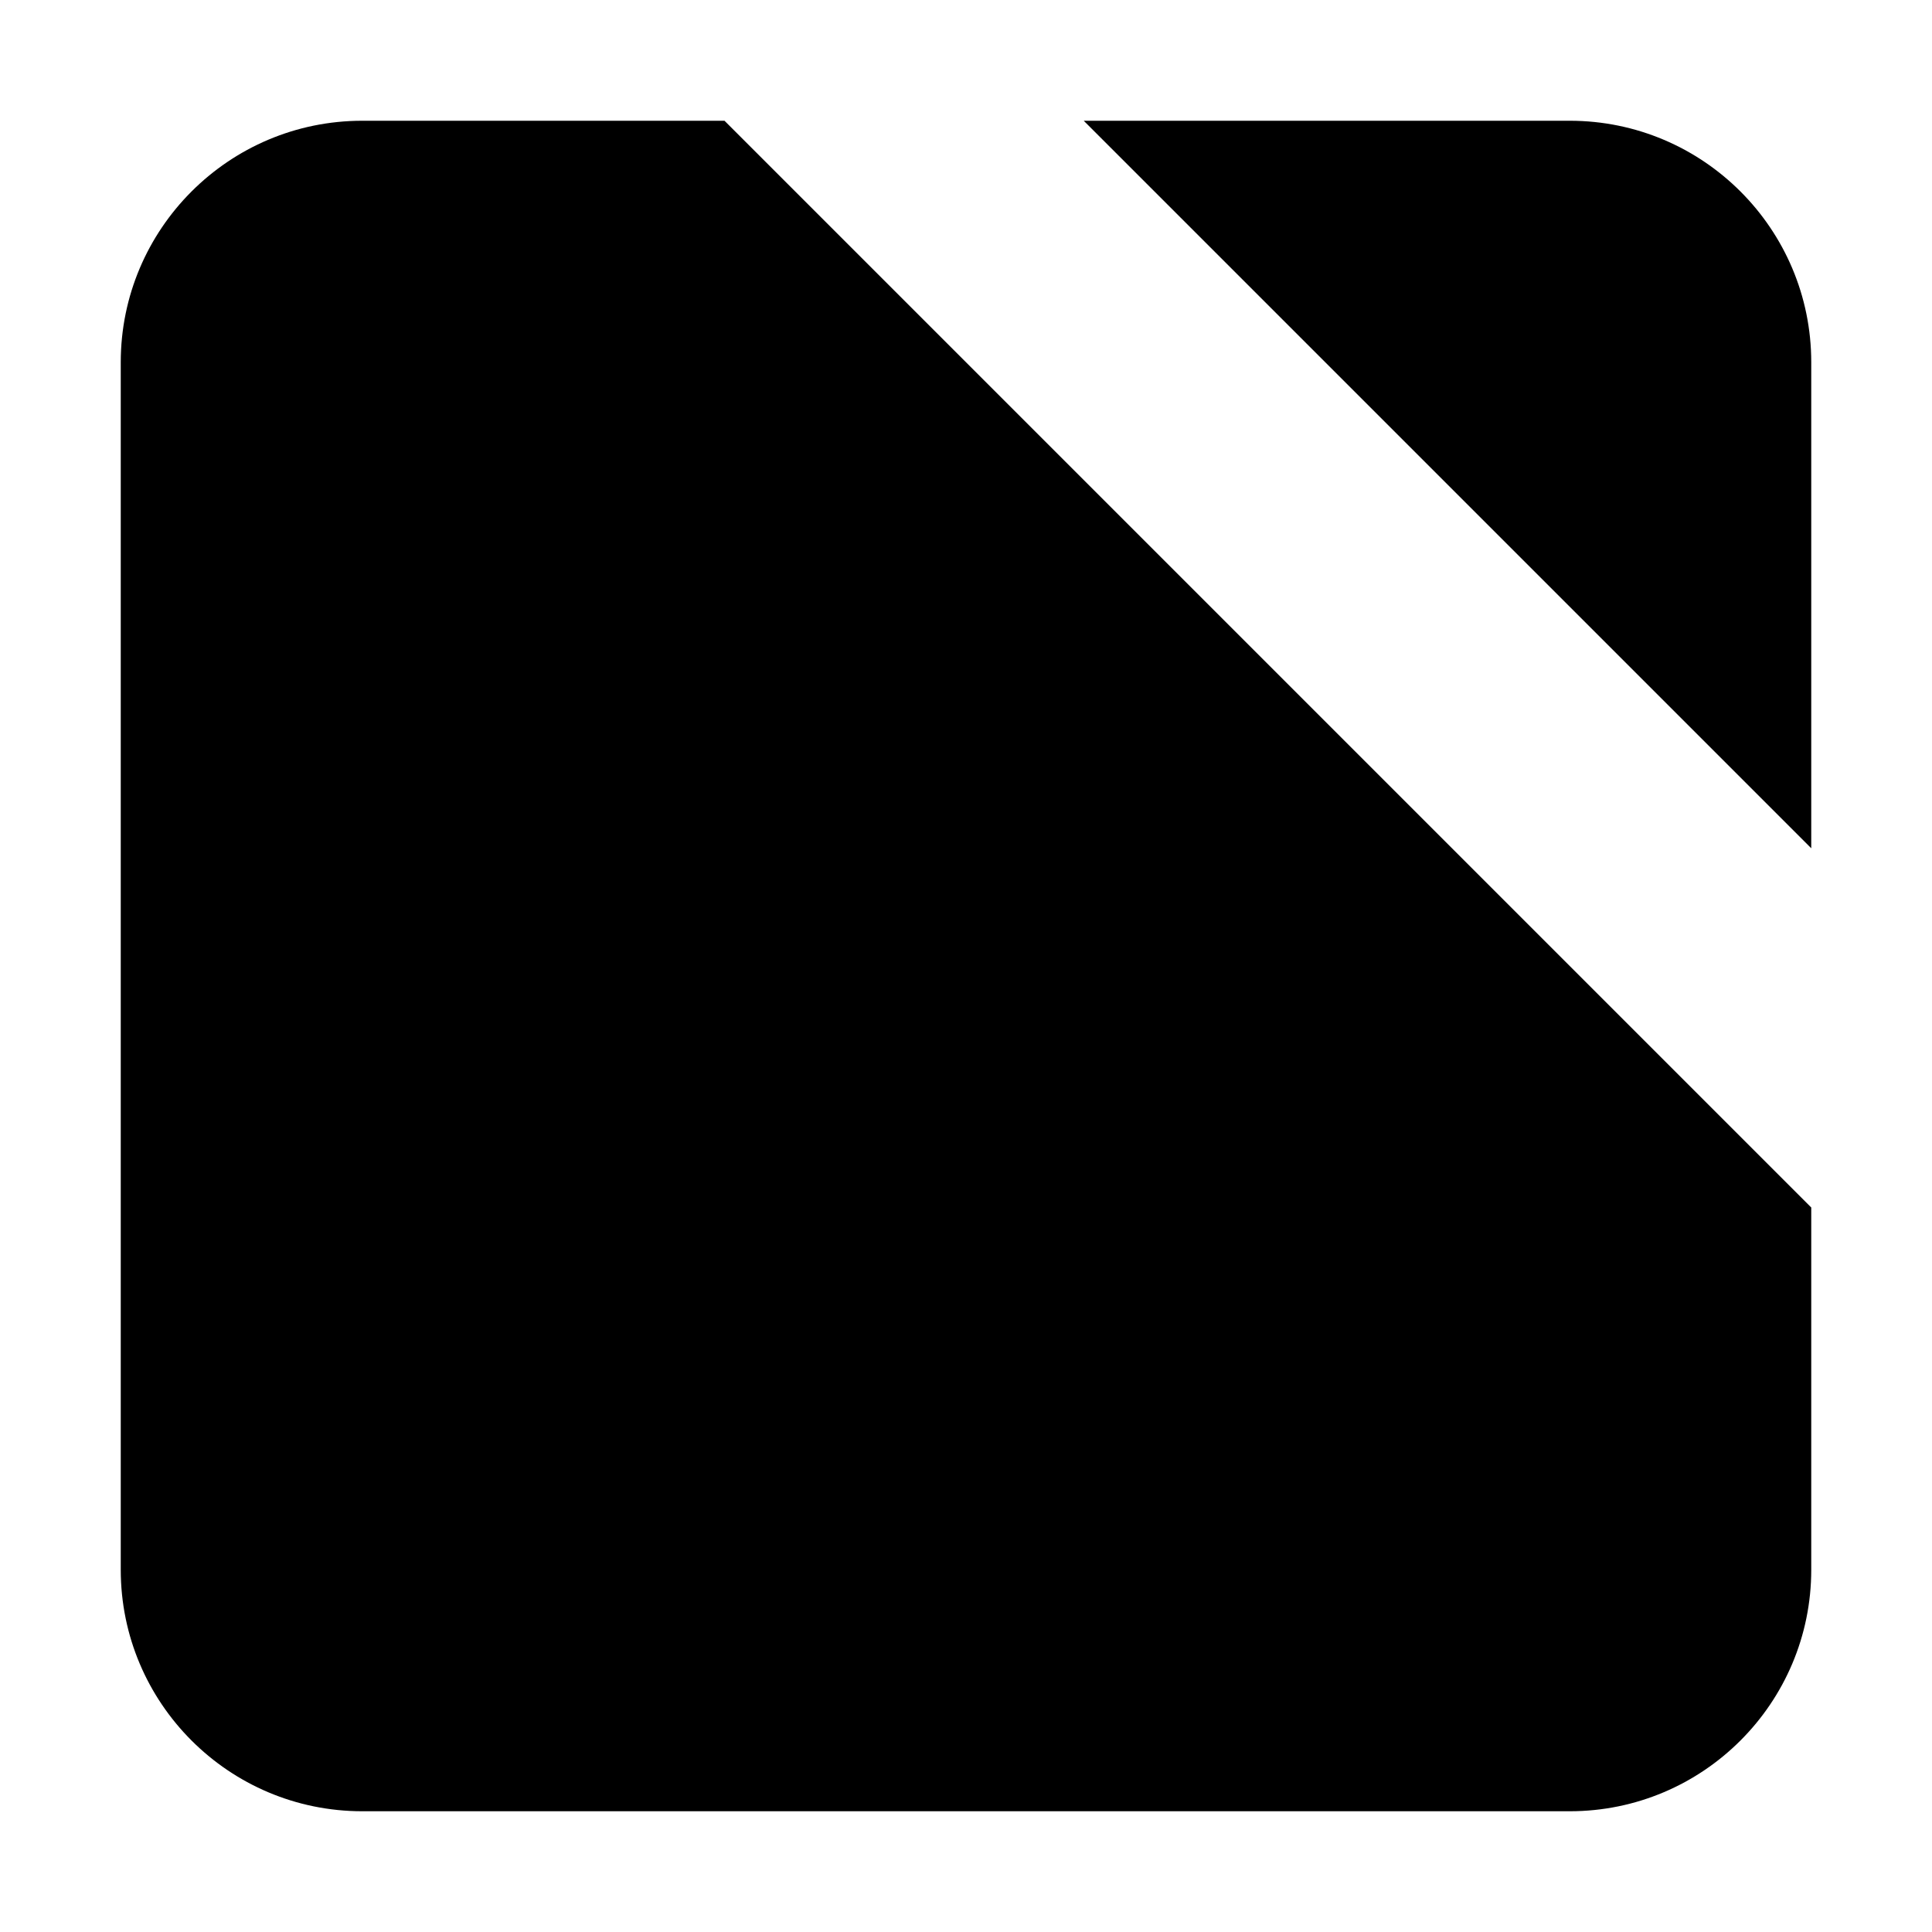 <?xml version="1.0" standalone="no"?><!-- Generator: Gravit.io --><svg xmlns="http://www.w3.org/2000/svg" xmlns:xlink="http://www.w3.org/1999/xlink" style="isolation:isolate" viewBox="0 0 16 16" width="16" height="16"><defs><clipPath id="_clipPath_teUdbOq61KgOwrQVypF2T51jISQcQdhB"><rect width="16" height="16"/></clipPath></defs><g clip-path="url(#_clipPath_teUdbOq61KgOwrQVypF2T51jISQcQdhB)"><path d=" M 6 1 L 3 1 C 1.896 1 1 1.896 1 3 L 1 13 C 1 14.104 1.896 15 3 15 L 13 15 C 14.104 15 15 14.104 15 13 L 15 10 L 6 1 Z  M 8.975 1 L 13 1 C 14.104 1 15 1.896 15 3 L 15 7.025 L 8.975 1 Z " fill-rule="evenodd" fill="rgb(0,0,0)"/></g></svg>